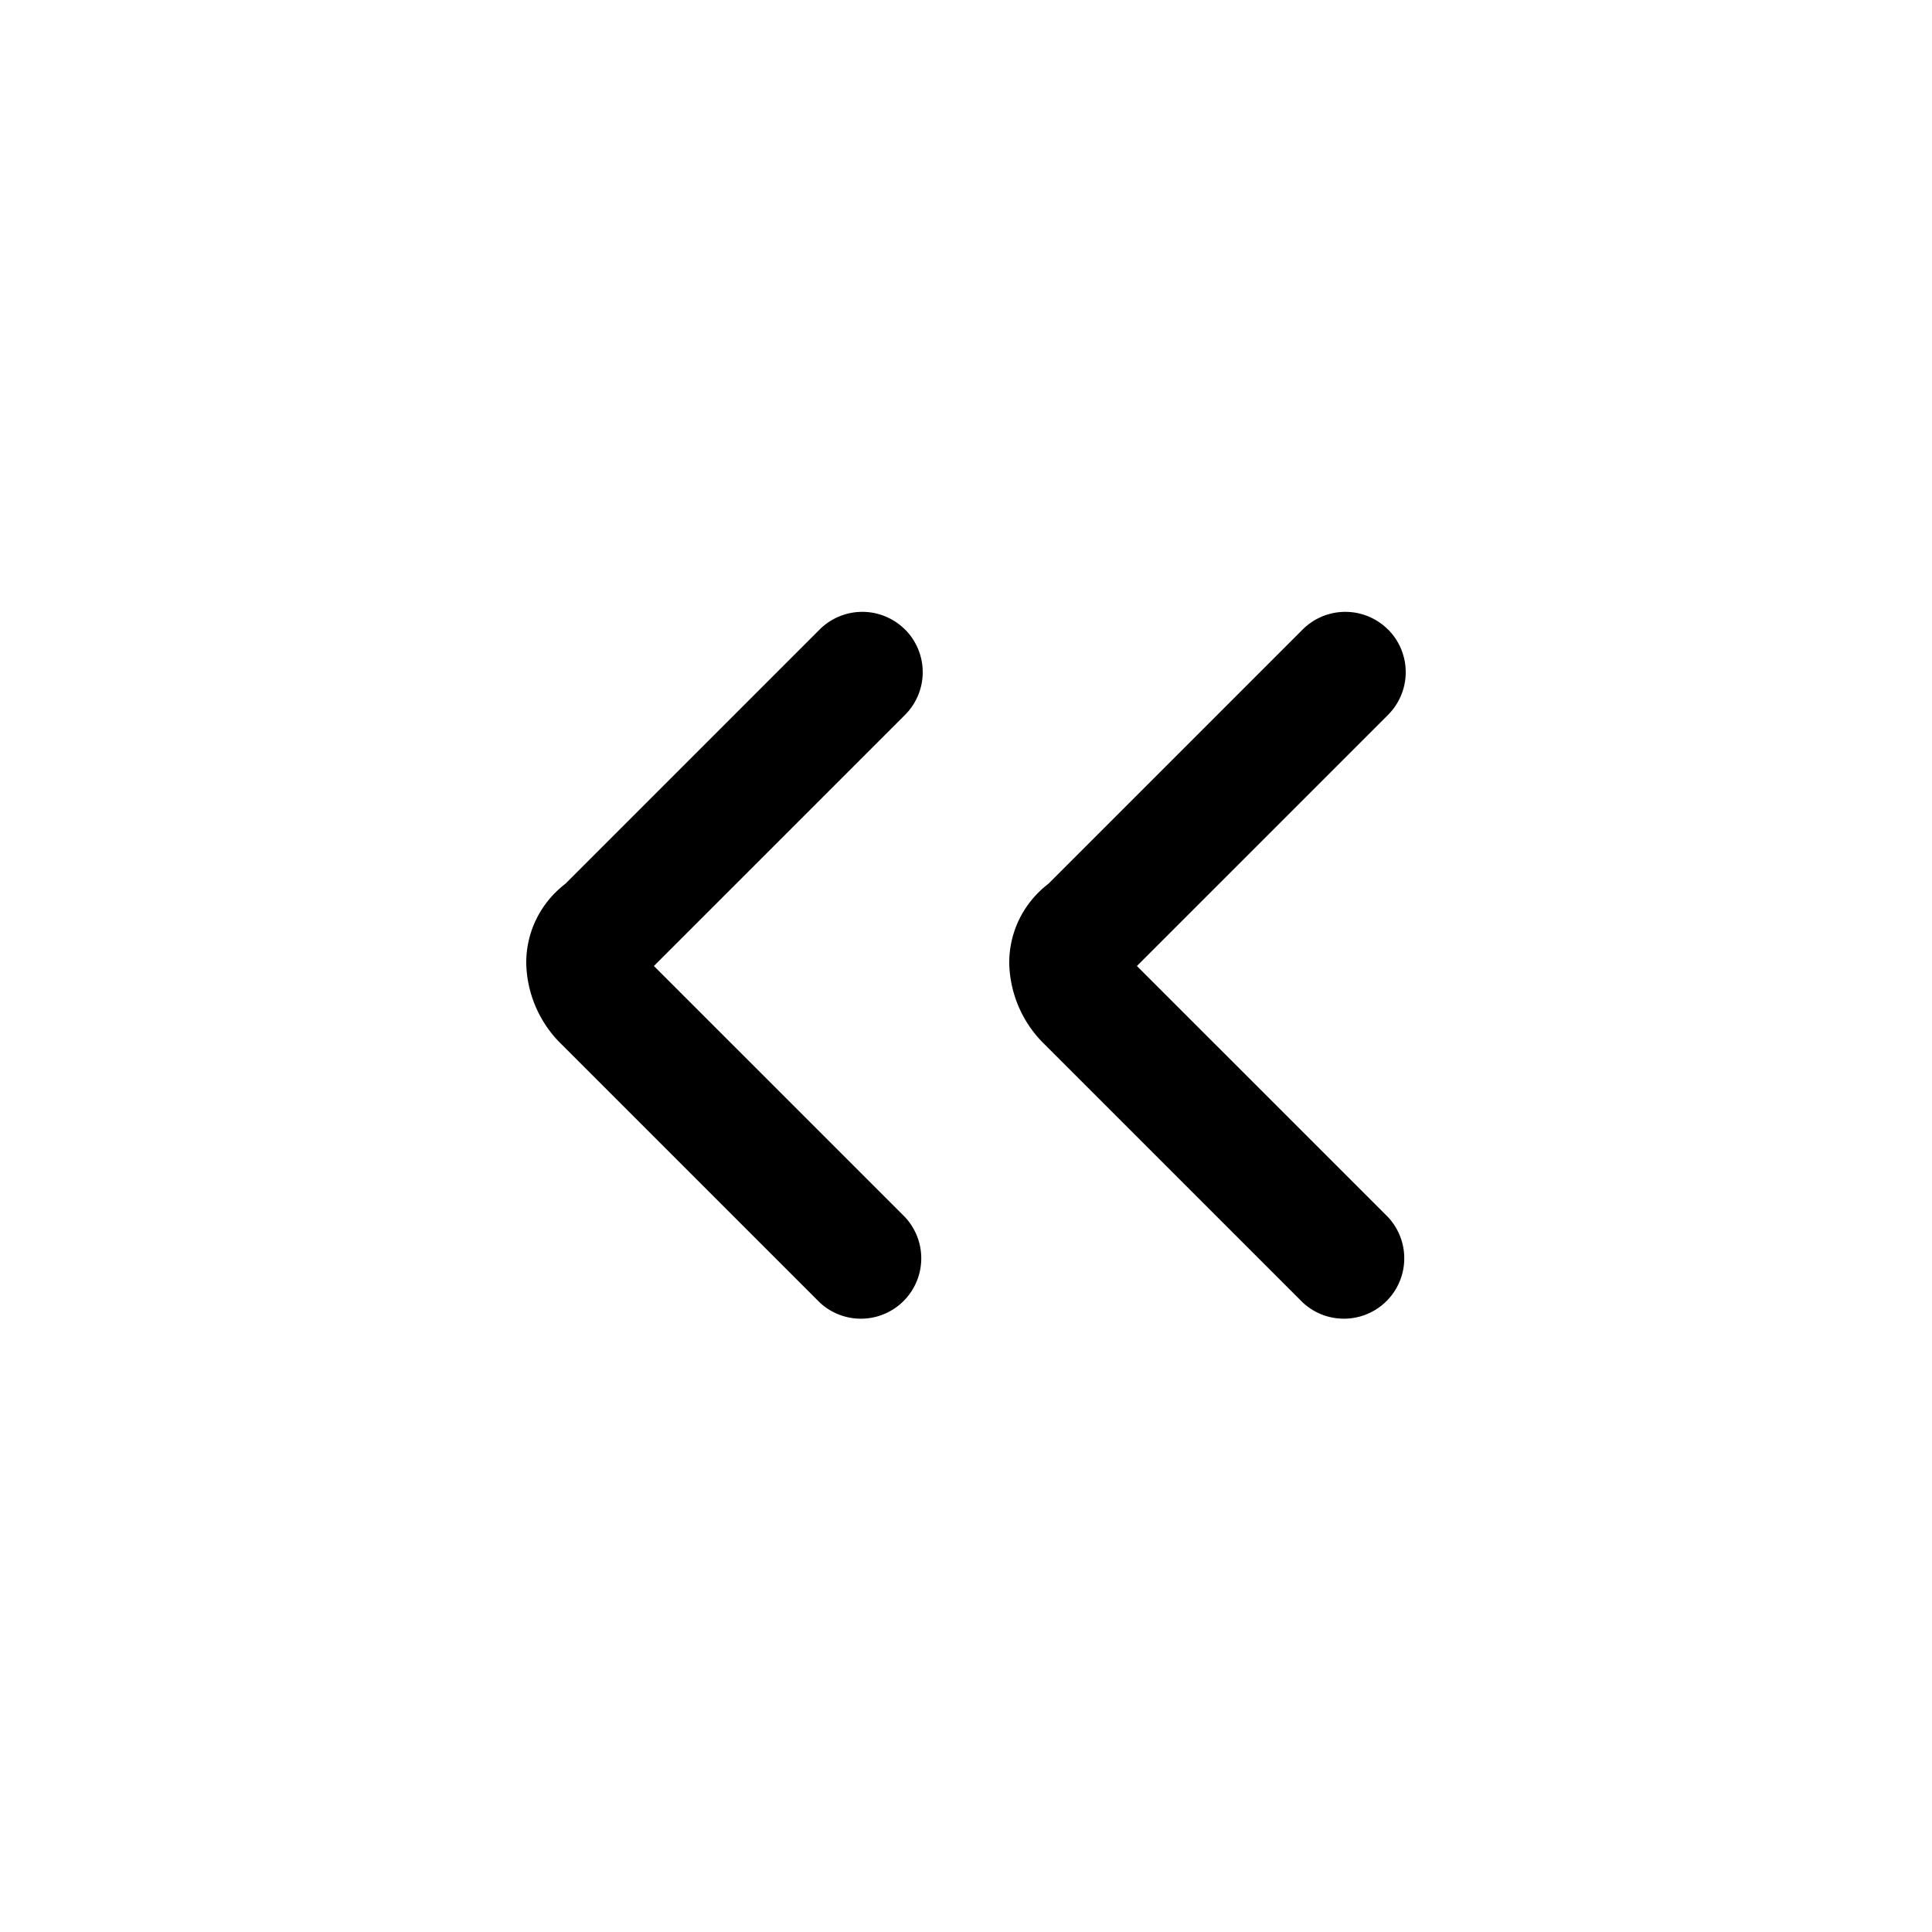 <svg xmlns="http://www.w3.org/2000/svg" fill="none" viewBox="0 0 24 24">
  <path fill="#000" fill-rule="evenodd" d="M17.243 7.82a.75.75 0 0 1 0 1.06L14.123 12l3.12 3.12a.75.75 0 0 1-1.06 1.06l-3.2-3.2a1.45 1.45 0 0 1-.446-1.018c0-.383.173-.742.487-.984l3.158-3.158a.75.75 0 0 1 1.06 0m-5.999 0a.75.75 0 0 1 0 1.06L8.123 12l3.12 3.12a.75.75 0 0 1-1.06 1.06l-3.2-3.2a1.45 1.45 0 0 1-.446-1.018c0-.383.173-.742.487-.984l3.158-3.158a.75.75 0 0 1 1.06 0M8.026 11.9" clip-rule="evenodd"/>
</svg>
